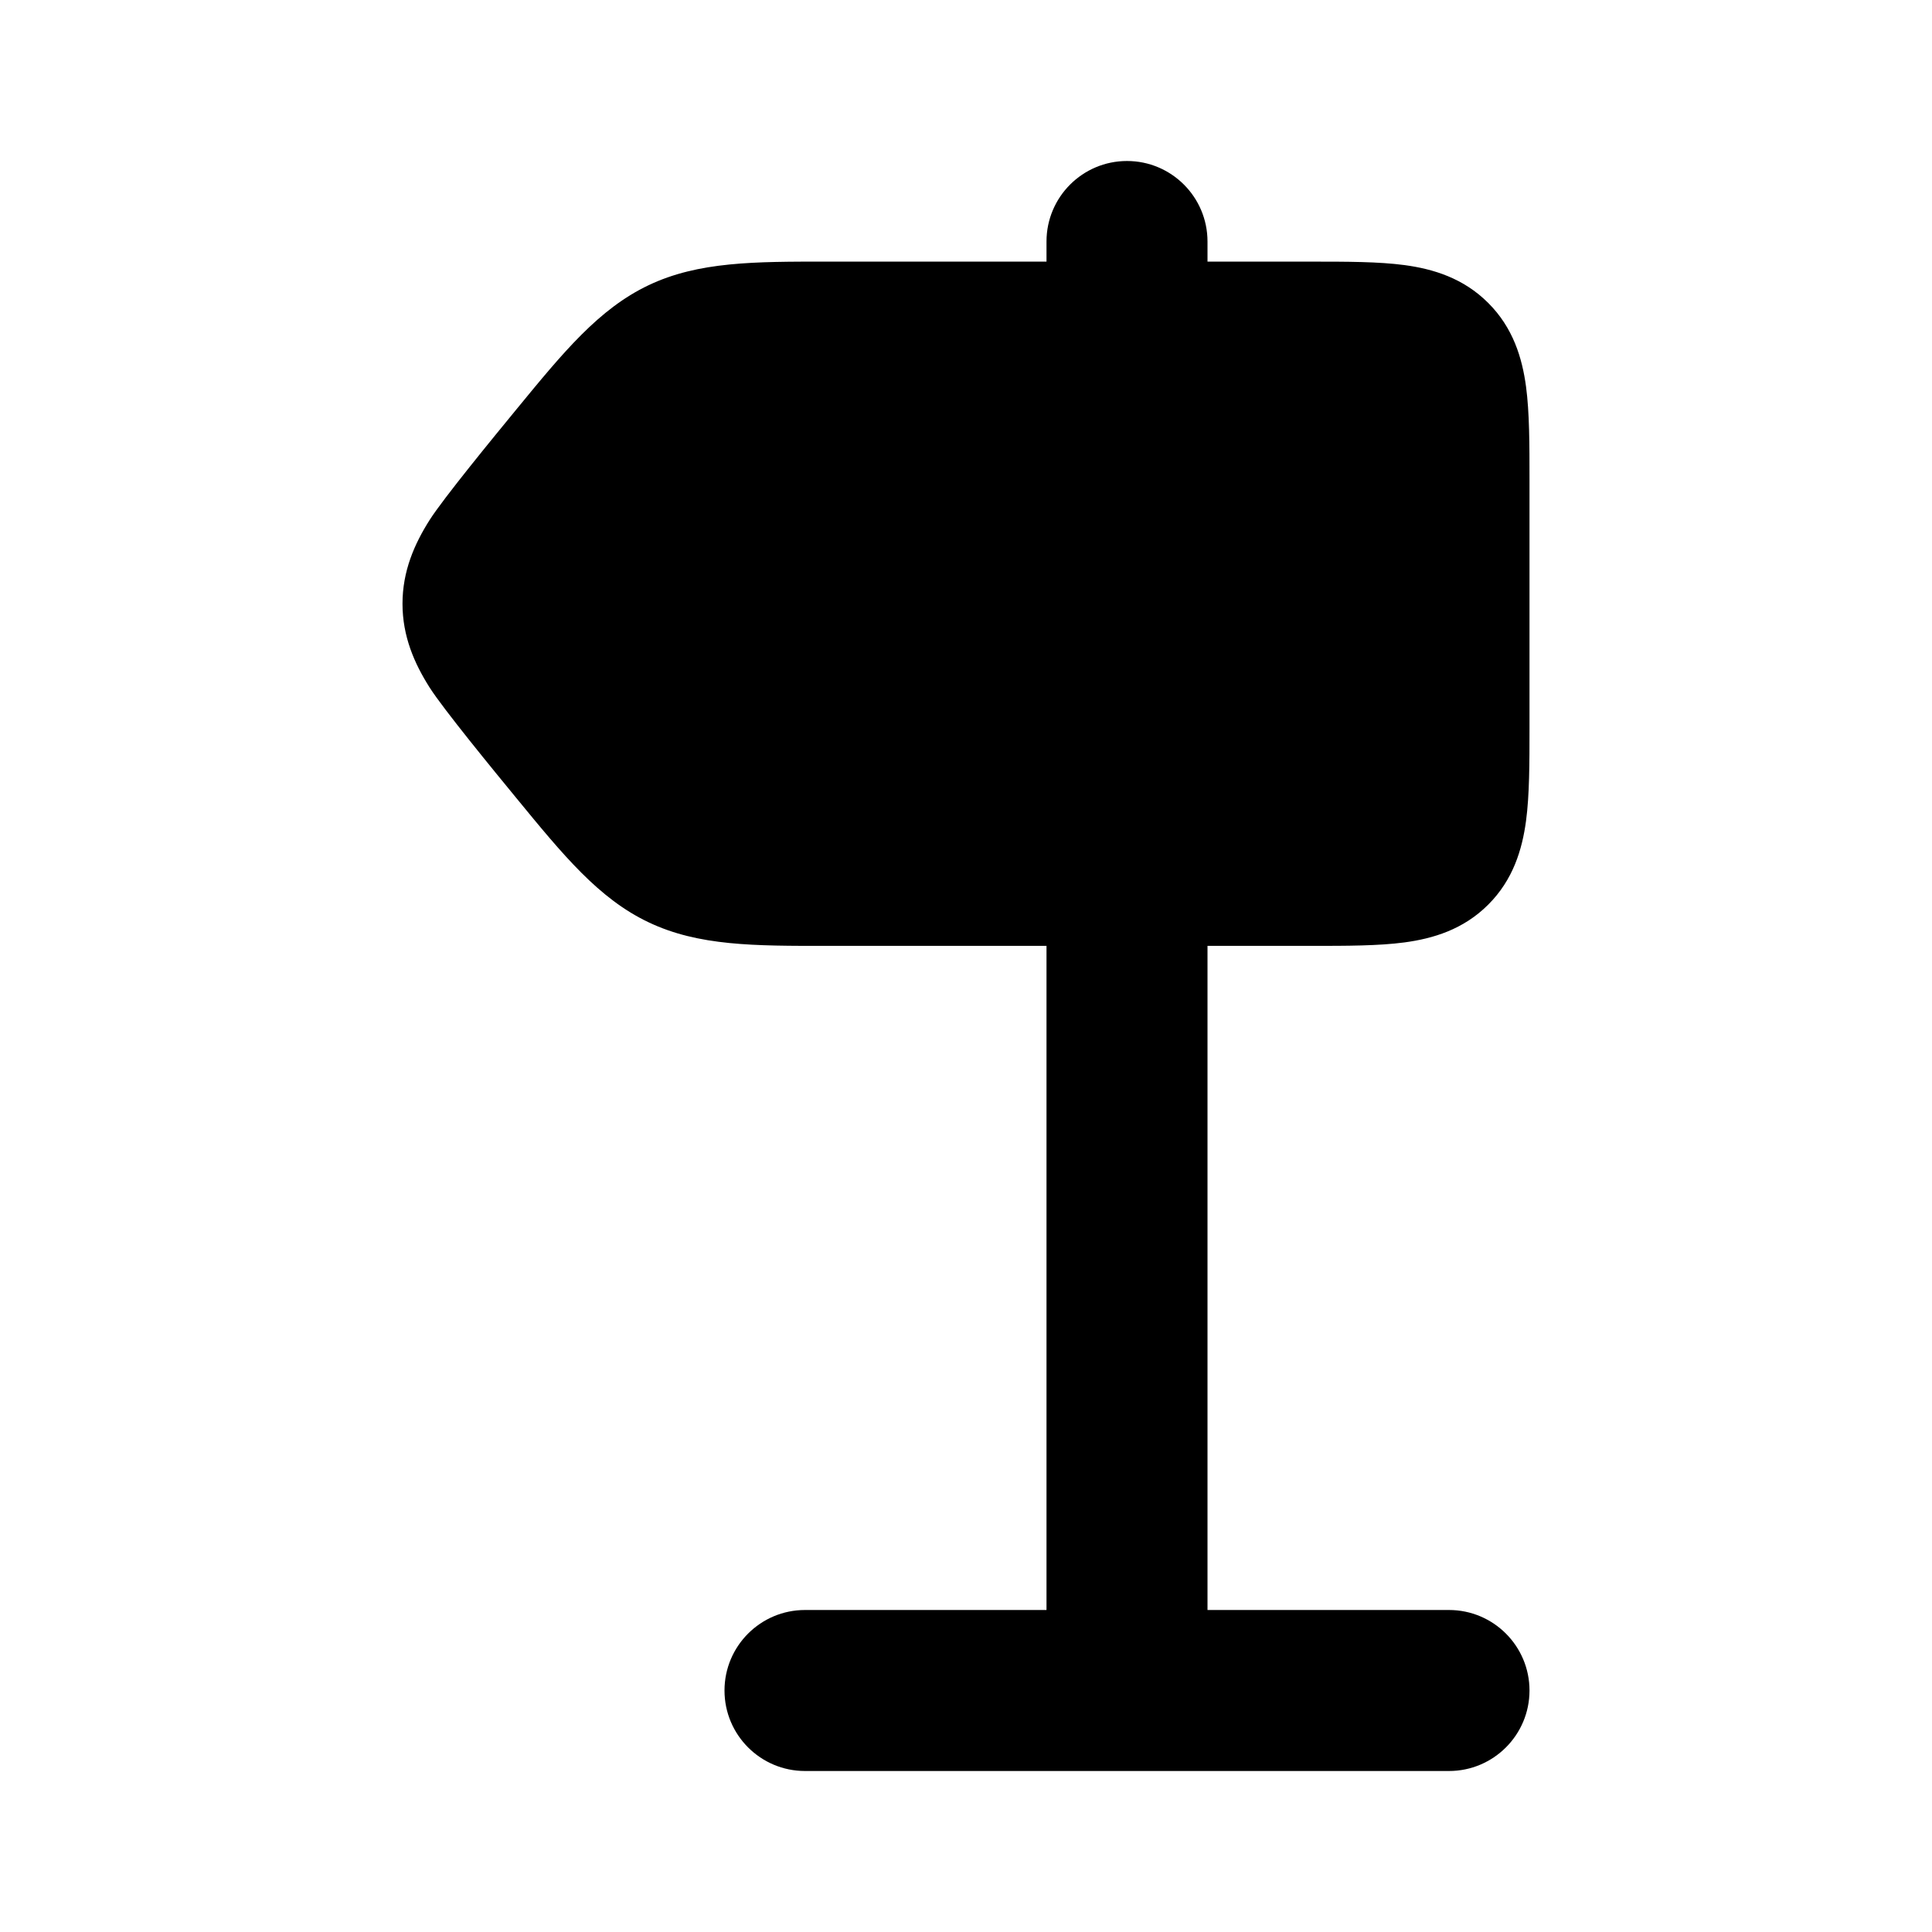 <svg width="24" height="24" viewBox="0 0 24 24" xmlns="http://www.w3.org/2000/svg">
    <path d="M10.285 3.25C9.37 3.249 8.676 3.249 8.057 3.543C7.439 3.837 6.998 4.375 6.412 5.089C6.141 5.419 5.508 6.19 5.336 6.461C5.148 6.758 5 7.094 5 7.5C5 7.906 5.148 8.242 5.336 8.539C5.508 8.81 6.141 9.581 6.412 9.911C6.998 10.625 7.439 11.164 8.057 11.457C8.676 11.752 9.37 11.751 10.285 11.75L16.295 11.75H16.295C16.728 11.75 17.124 11.75 17.447 11.707C17.803 11.659 18.178 11.547 18.487 11.238C18.797 10.929 18.909 10.553 18.957 10.197C19 9.875 19 9.478 19 9.045V5.955C19 5.523 19 5.126 18.957 4.803C18.909 4.447 18.797 4.072 18.487 3.763C18.178 3.454 17.803 3.341 17.447 3.293C17.124 3.25 16.728 3.25 16.295 3.25L10.285 3.25Z"/>
    <path fill-rule="evenodd" clip-rule="evenodd" d="M14 2C13.448 2 13 2.448 13 3V4C13 4.552 13.448 5 14 5C14.552 5 15 4.552 15 4V3C15 2.448 14.552 2 14 2ZM14 10C13.448 10 13 10.448 13 11L13 20H10C9.448 20 9 20.448 9 21C9 21.552 9.448 22 10 22H18C18.552 22 19 21.552 19 21C19 20.448 18.552 20 18 20H15L15 11C15 10.448 14.552 10 14 10Z"/>
</svg>
